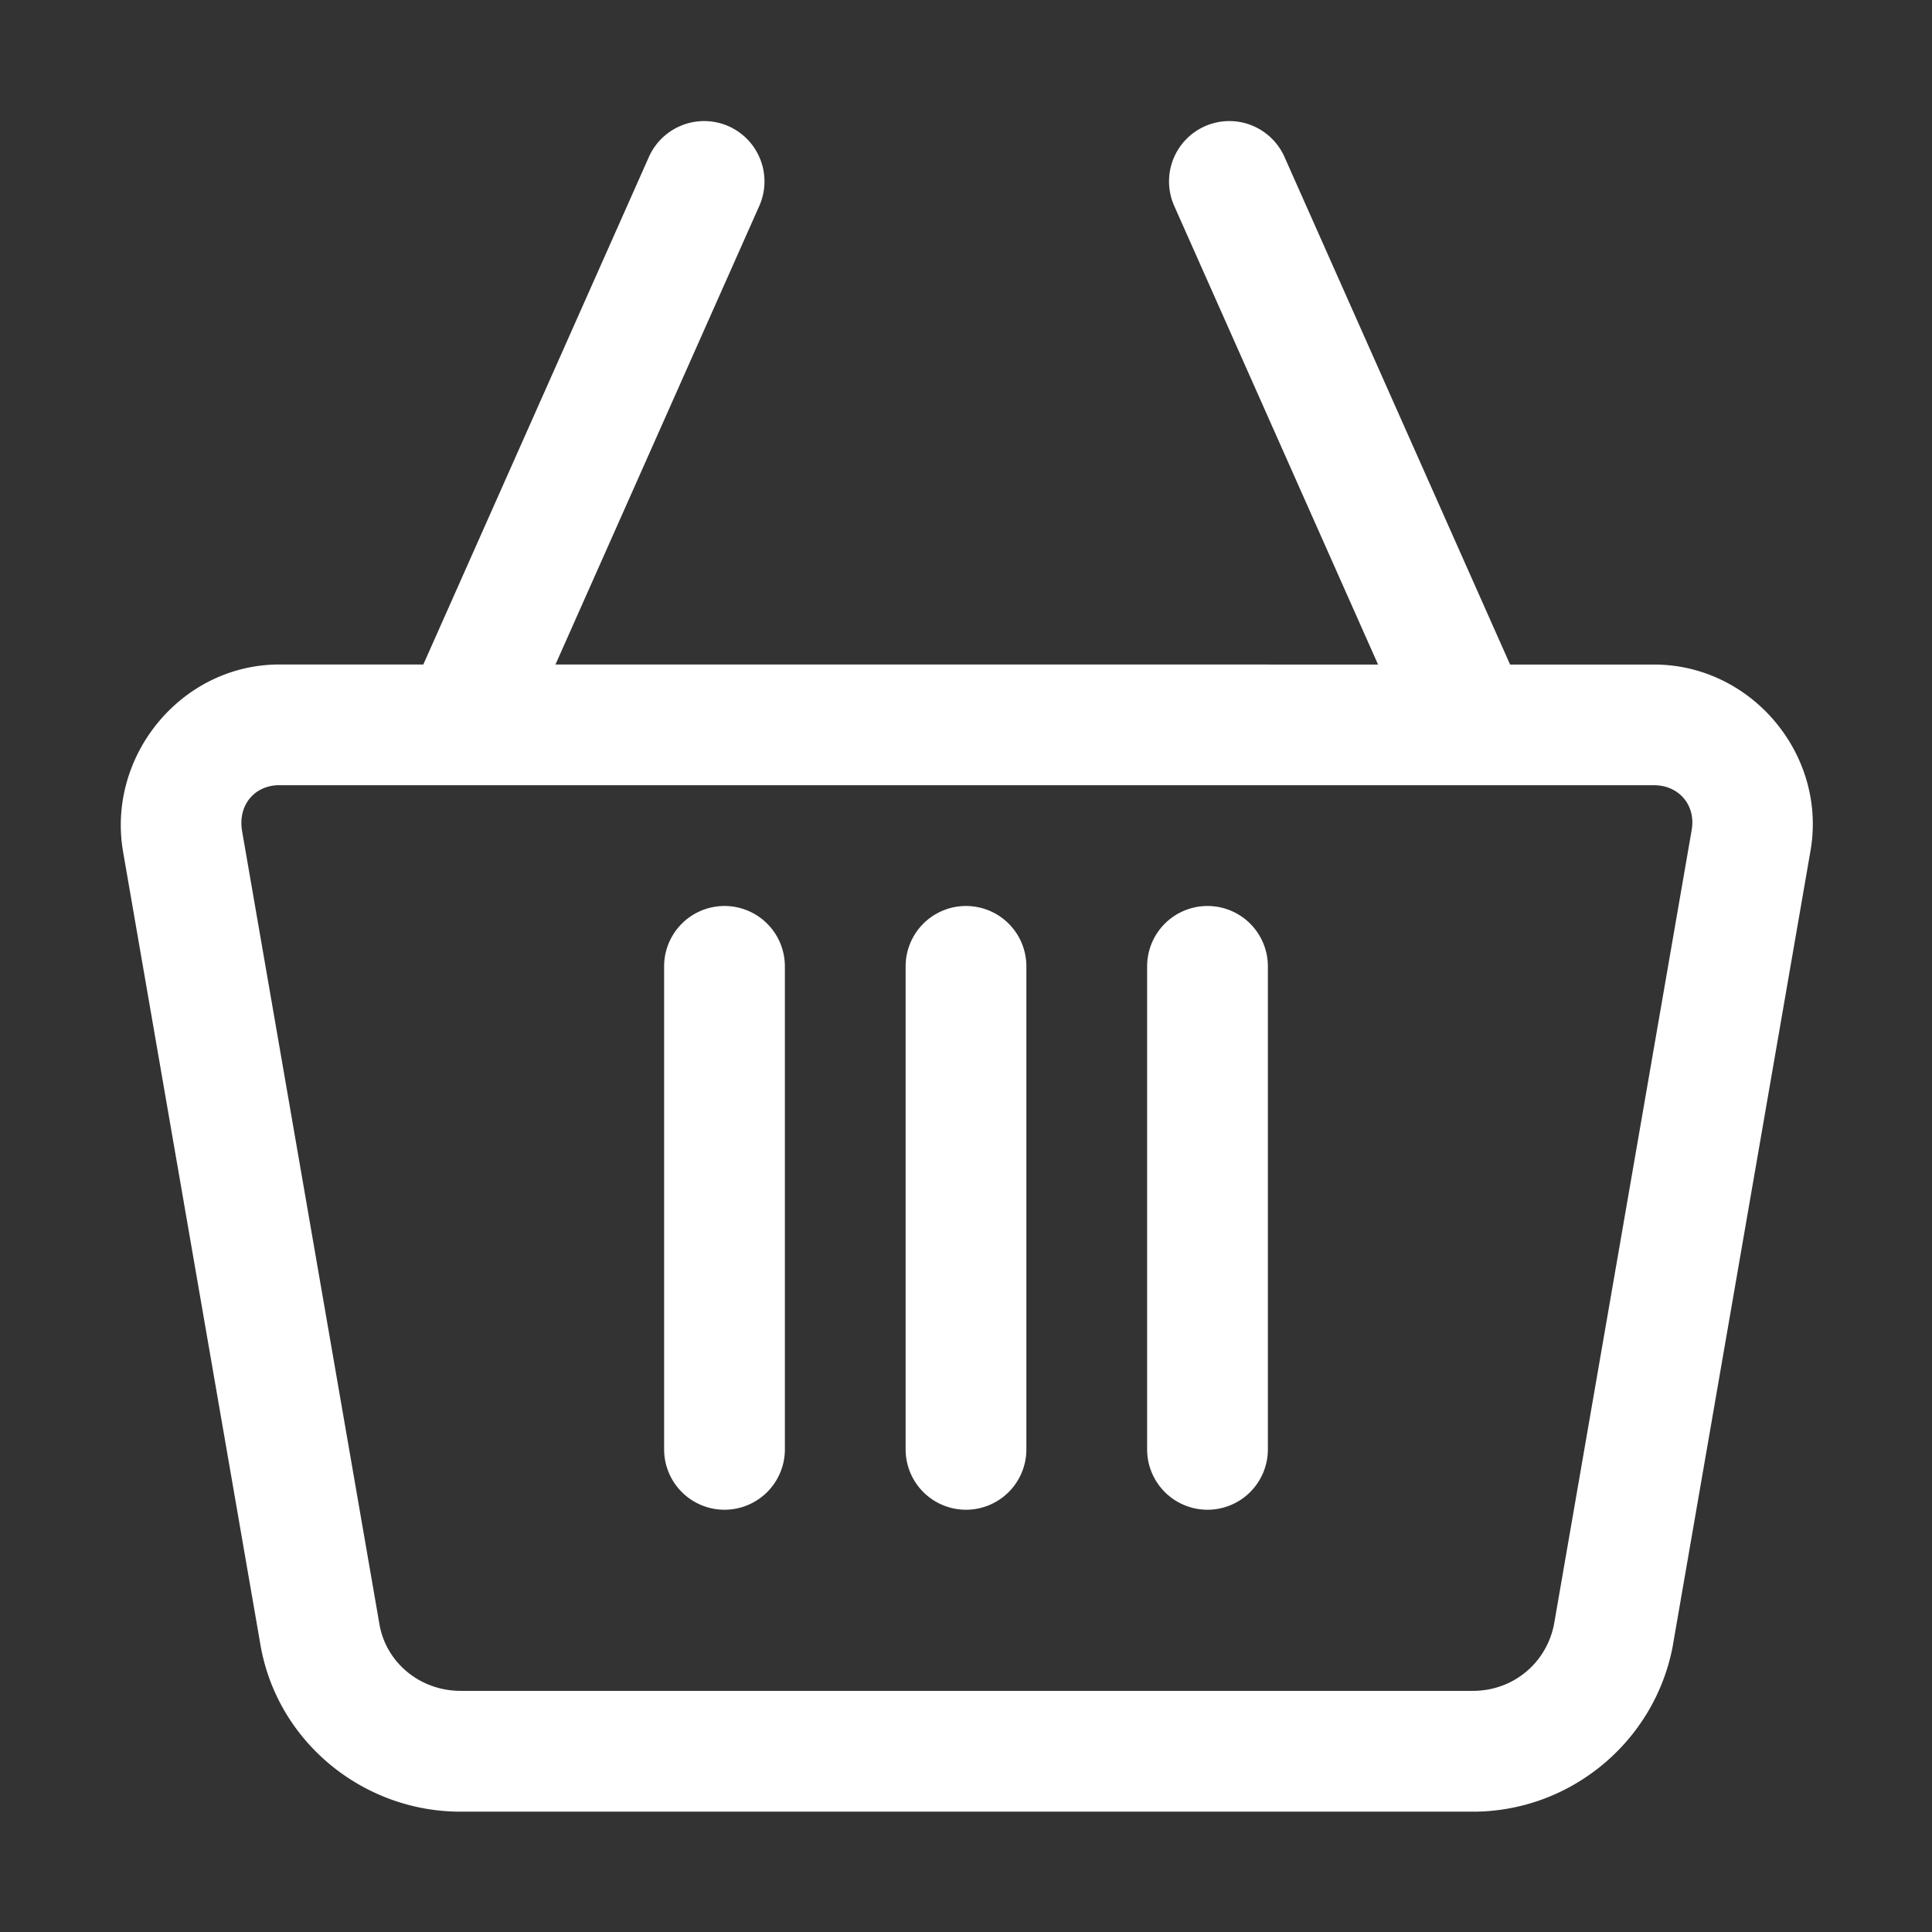 <?xml version="1.0"?>

<!-- Uploaded to: SVG Repo, www.svgrepo.com, Generator: SVG Repo Mixer Tools -->
<svg width="30px" height="30px" viewBox="0 0 32 32" id="svg5" version="1.1"
    xmlns="http://www.w3.org/2000/svg" xmlns:svg="http://www.w3.org/2000/svg">

    <rect x="0" y="0" width="32" height="32" fill="#333333" stroke="none"/>

    <defs id="defs2" />

    <g id="layer1" transform="translate(36,-244)">

        <path
            d="m -31.371,255.006 c -1.626,0 -2.865,1.516 -2.59,3.104 l 2.275,13.135 c 0.279,1.608 1.701,2.762 3.314,2.762 h 16.768 c 1.615,0 3.013,-1.161 3.311,-2.748 a 1,1 0 0 0 0.002,-0.014 l 2.273,-13.121 v -0.002 c 0.298,-1.599 -0.959,-3.115 -2.586,-3.115 z m 0,2 h 22.768 c 0.416,0 0.698,0.339 0.621,0.748 a 1,1 0 0 0 -0.002,0.014 l -2.275,13.127 c -0.124,0.651 -0.68,1.111 -1.344,1.111 h -16.768 c -0.667,0 -1.233,-0.463 -1.344,-1.102 l -2.275,-13.137 c -0.074,-0.426 0.202,-0.762 0.619,-0.762 z"
            id="rect40272"
            style="color:#ffffff;fill:#ffffff;fill-rule:evenodd;stroke-linecap:round;stroke-linejoin:round;stroke-miterlimit:4.1;-inkscape-stroke:none" />

        <path
            d="m -24.695,246.072 a 1,1 0 0 0 -0.557,0.527 l -4,9 a 1,1 0 0 0 0.508,1.32 1,1 0 0 0 1.32,-0.508 l 4,-9 a 1,1 0 0 0 -0.508,-1.32 1,1 0 0 0 -0.764,-0.019 z"
            id="path41727"
            style="color:#ffffff;fill:#ffffff;fill-rule:evenodd;stroke-linecap:round;stroke-linejoin:round;stroke-miterlimit:4.1;-inkscape-stroke:none" />

        <path
            d="m -15.279,246.072 a 1,1 0 0 0 -0.764,0.019 1,1 0 0 0 -0.508,1.32 l 4,9 a 1,1 0 0 0 1.318,0.508 1,1 0 0 0 0.508,-1.32 l -4,-9 a 1,1 0 0 0 -0.555,-0.527 z"
            id="path41729"
            style="color:#ffffff;fill:#ffffff;fill-rule:evenodd;stroke-linecap:round;stroke-linejoin:round;stroke-miterlimit:4.1;-inkscape-stroke:none" />

        <path
            d="m -20,259.006 a 1,1 0 0 0 -1,1 v 8 a 1,1 0 0 0 1,1 1,1 0 0 0 1,-1 v -8 a 1,1 0 0 0 -1,-1 z"
            id="path43195"
            style="color:#ffffff;fill:#ffffff;fill-rule:evenodd;stroke-linecap:round;stroke-linejoin:round;stroke-miterlimit:4.1;-inkscape-stroke:none" />

        <path
            d="m -24,259.006 a 1,1 0 0 0 -1,1 v 8 a 1,1 0 0 0 1,1 1,1 0 0 0 1,-1 v -8 a 1,1 0 0 0 -1,-1 z"
            id="path43243"
            style="color:#ffffff;fill:#ffffff;fill-rule:evenodd;stroke-linecap:round;stroke-linejoin:round;stroke-miterlimit:4.1;-inkscape-stroke:none" />

        <path
            d="m -16,259.006 a 1,1 0 0 0 -1,1 v 8 a 1,1 0 0 0 1,1 1,1 0 0 0 1,-1 v -8 a 1,1 0 0 0 -1,-1 z"
            id="path43245"
            style="color:#ffffff;fill:#ffffff;fill-rule:evenodd;stroke-linecap:round;stroke-linejoin:round;stroke-miterlimit:4.1;-inkscape-stroke:none" />

    </g>

</svg>